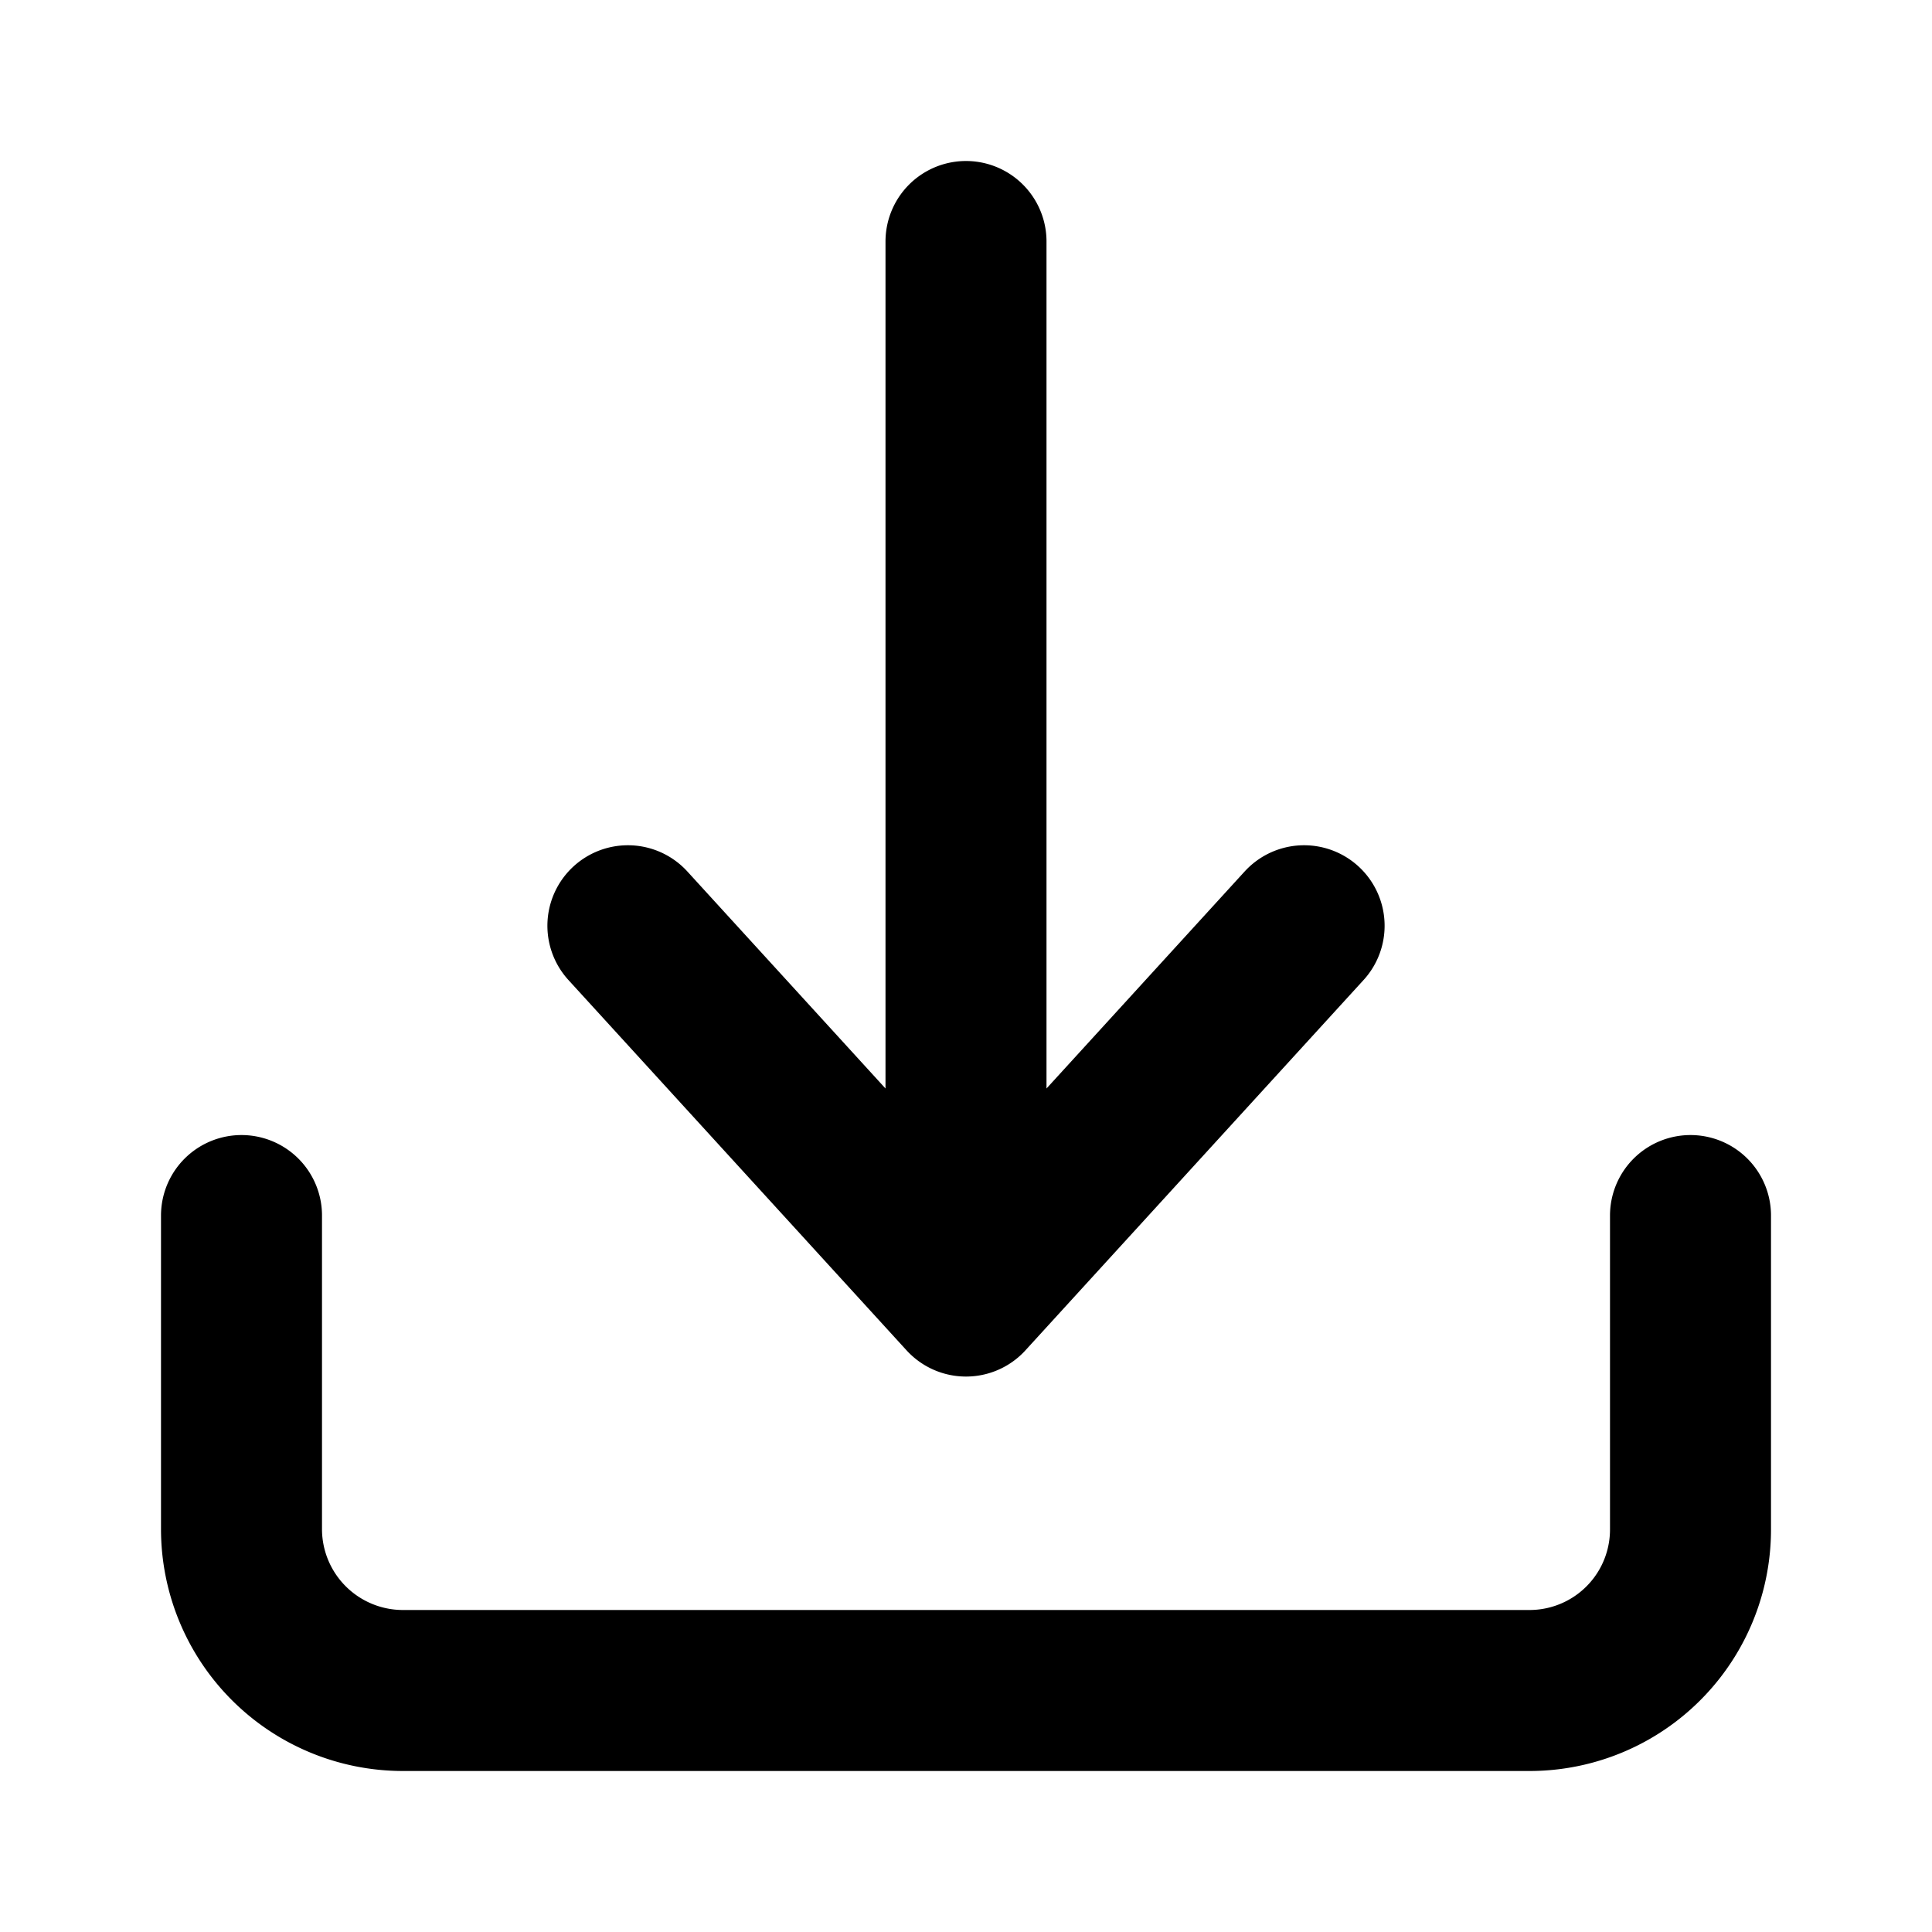 <svg xmlns="http://www.w3.org/2000/svg" viewBox="0 0 24 24" width="24" height="24" stroke="currentColor" fill="none" stroke-linecap="round" stroke-linejoin="round" stroke-width="2">
  <path d="M7.8,11.5l2.1,2.3L12,16.1V3m0,13.1,2.1-2.3,2.1-2.3M21,15.1V19a2,2,0,0,1-2,2H5a2.006,2.006,0,0,1-2-2V15.1"/>
</svg>
